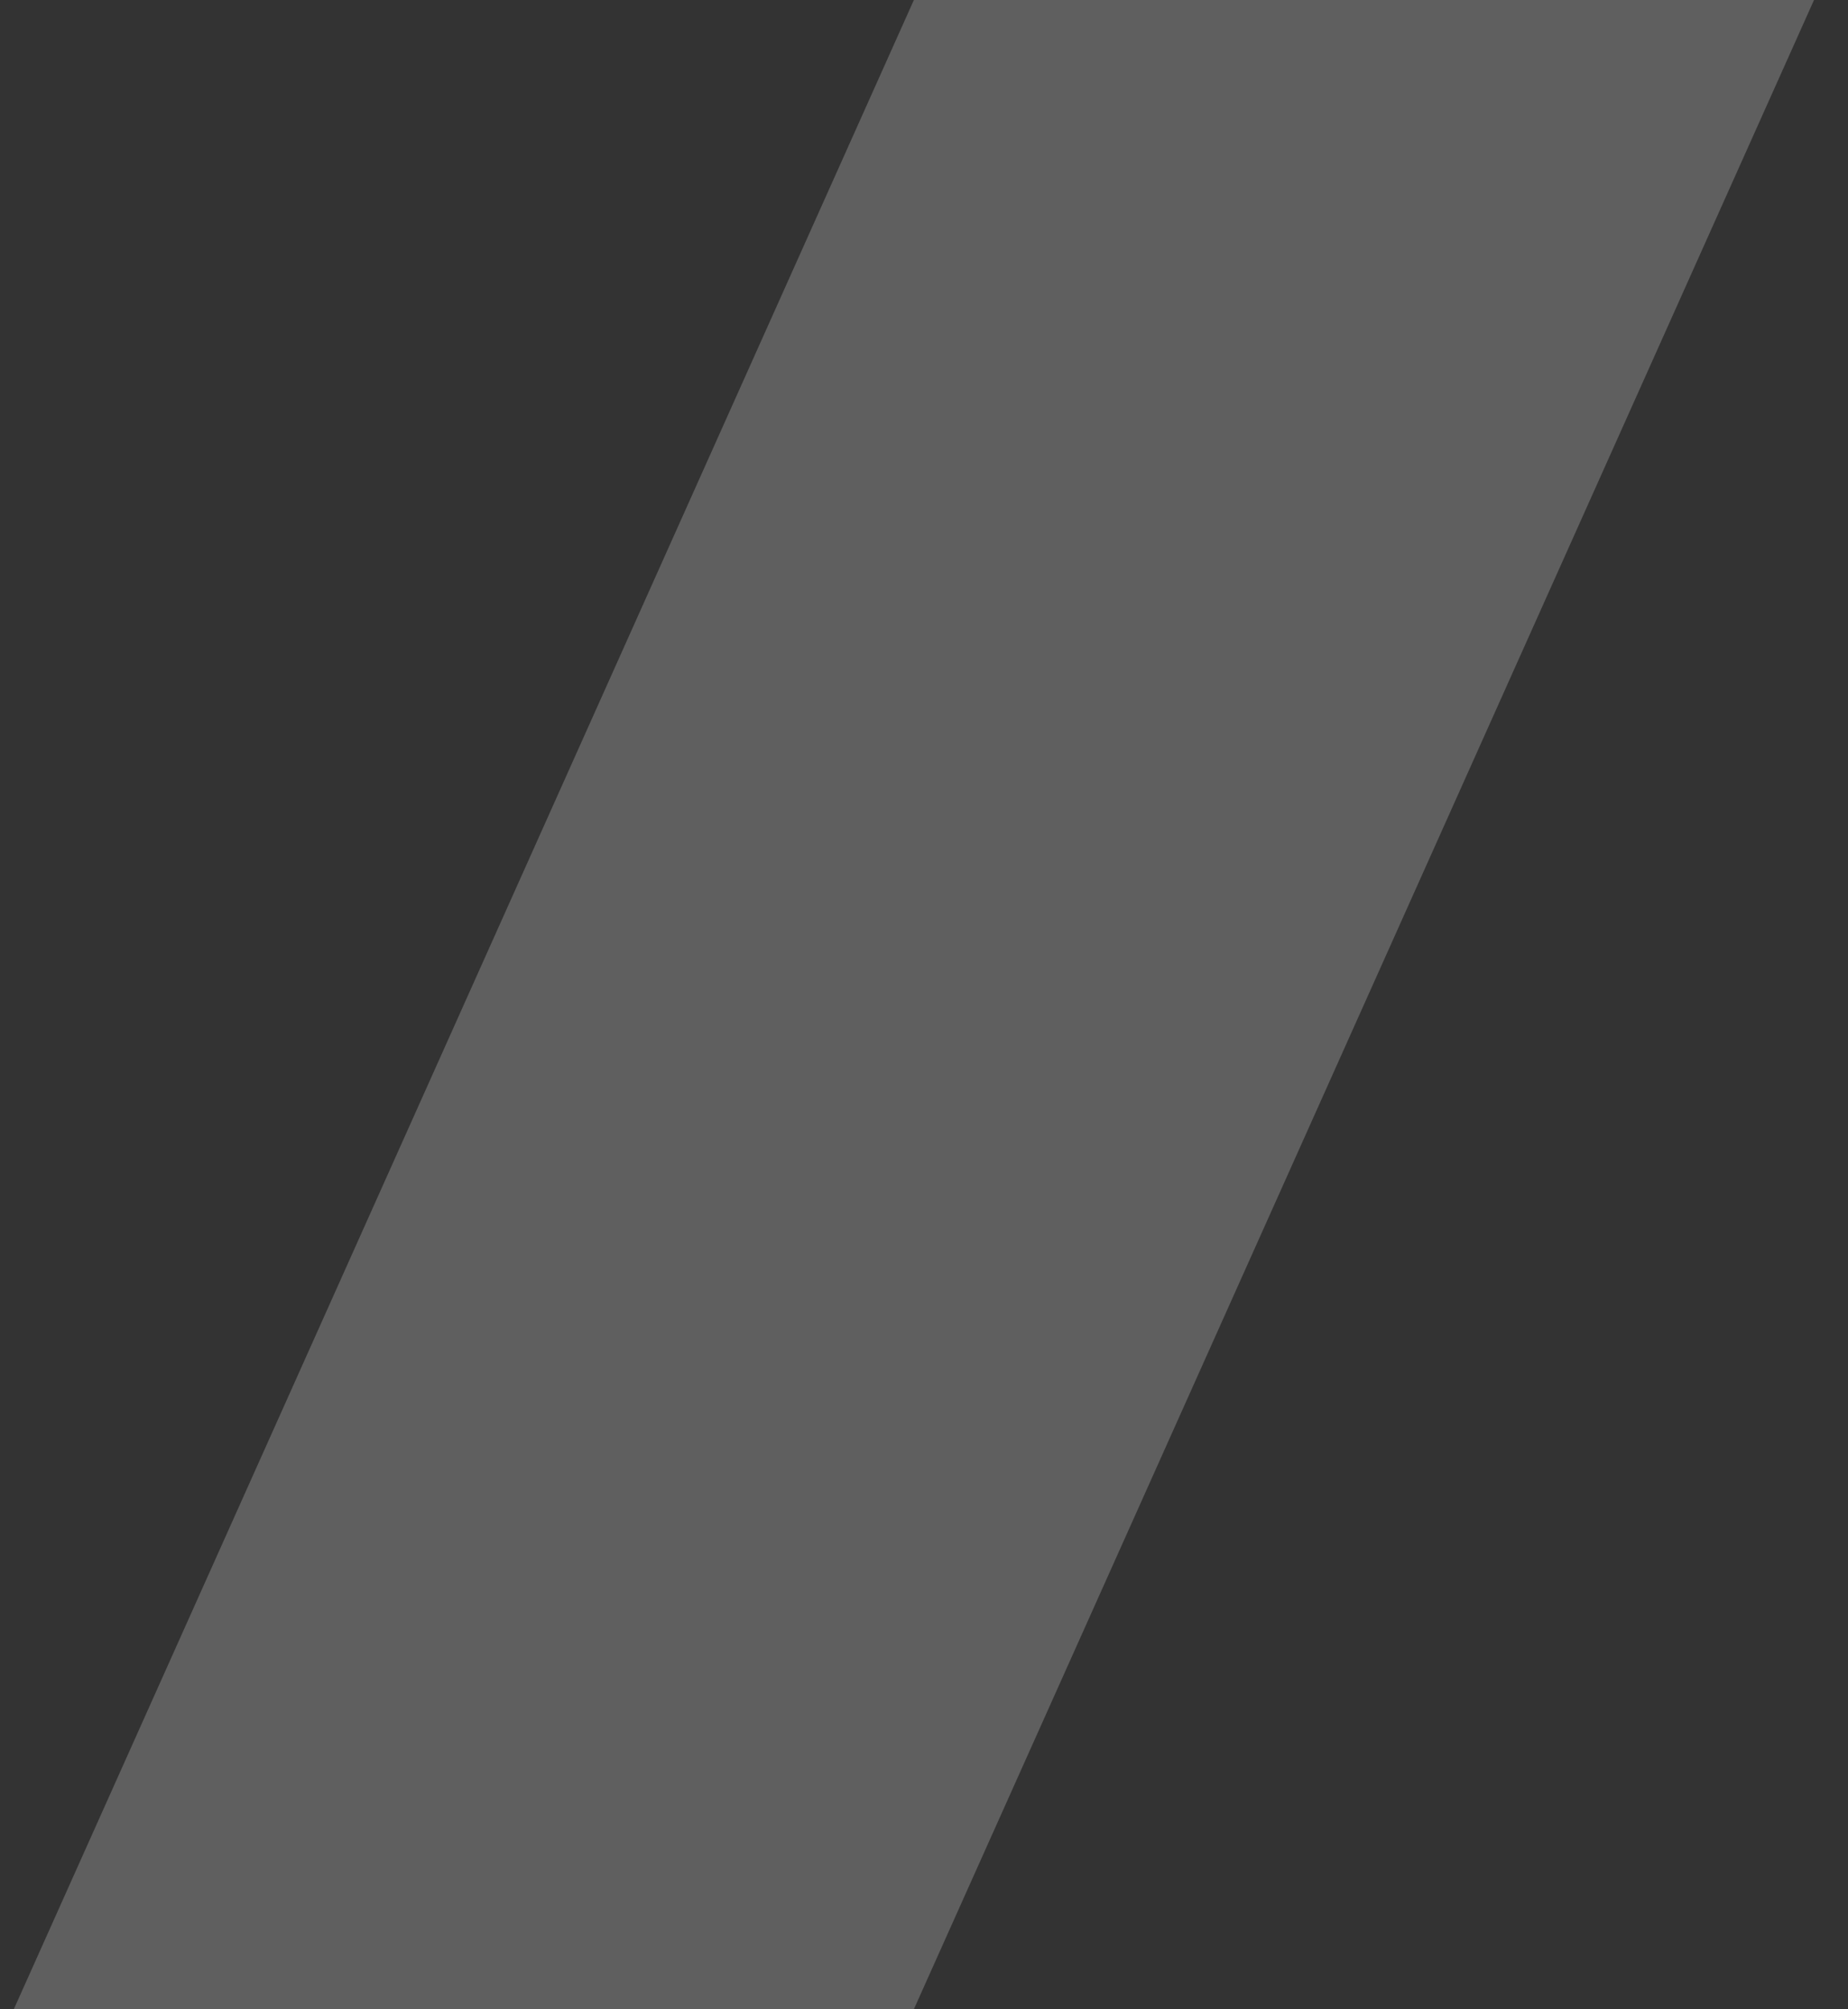 <svg width="23" height="25" viewBox="0 0 23 25" fill="none" xmlns="http://www.w3.org/2000/svg">
<rect x="0" y="0" width="23" height="25" fill="#333333" stroke="none"/>
<path opacity="0.22" d="M11.374 24.999H0.172L11.374 0H22.577L11.374 24.999Z" fill="#FAFAFA"/>
</svg>

